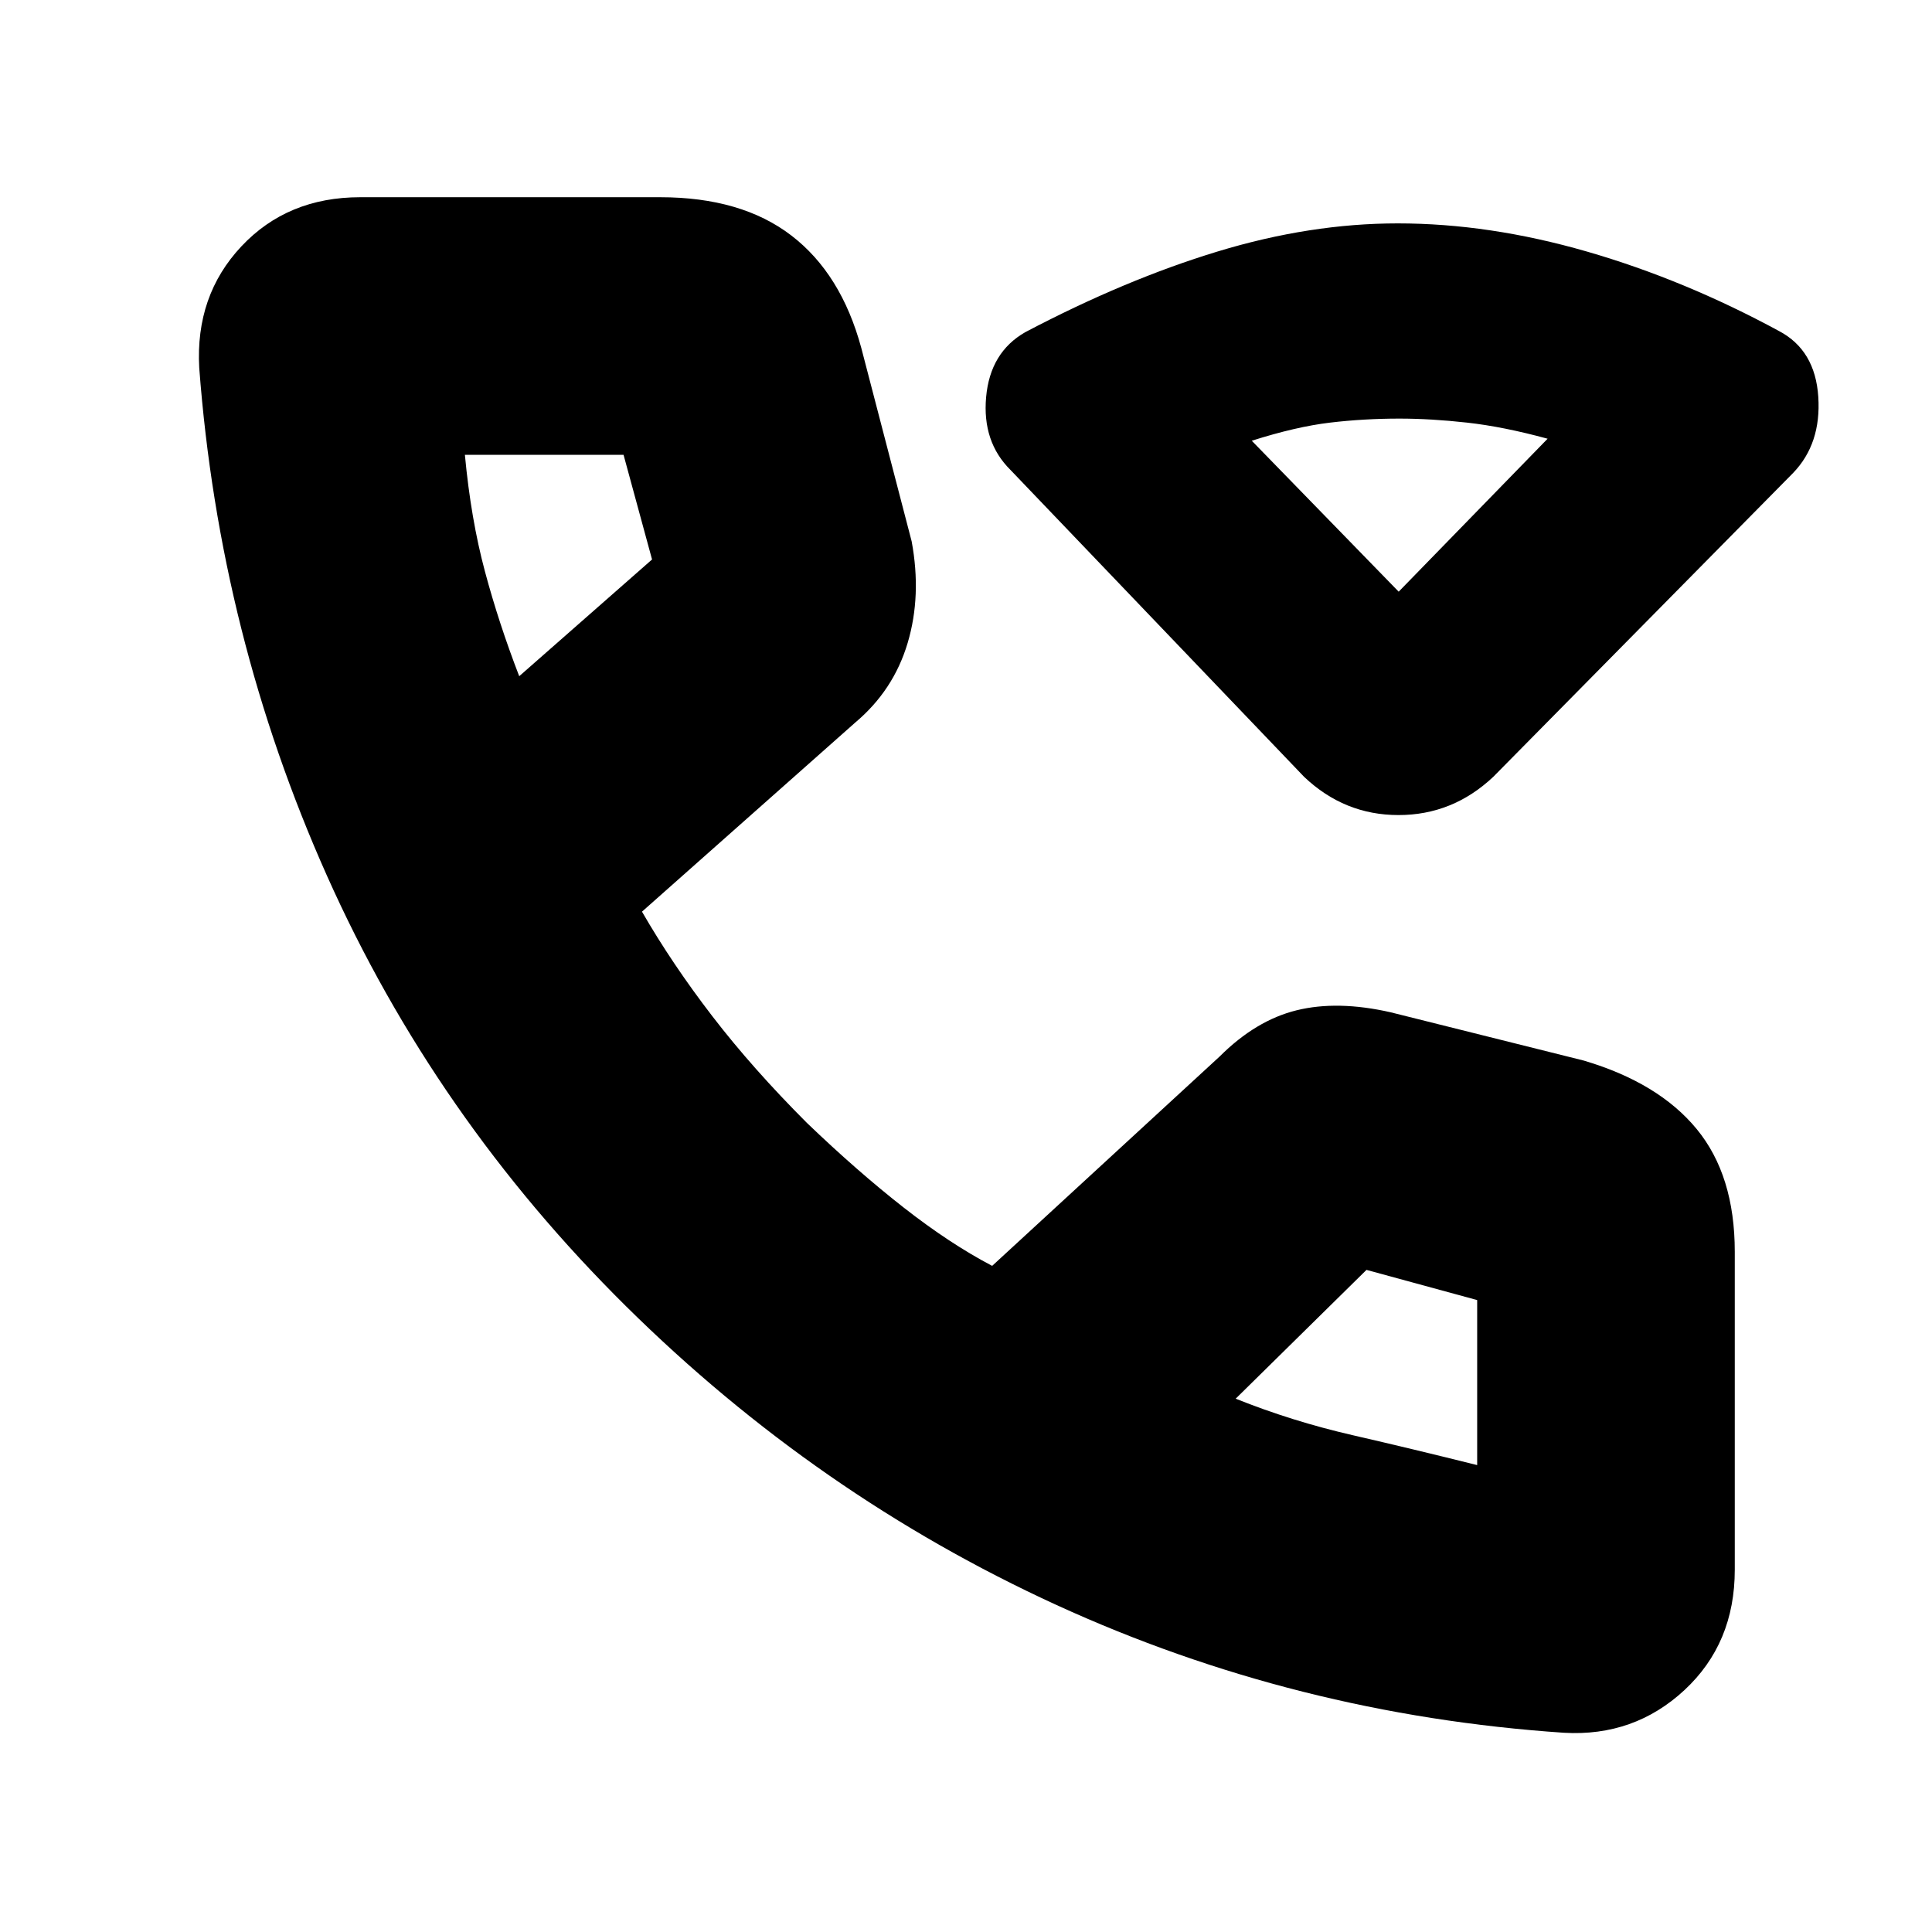 <svg xmlns="http://www.w3.org/2000/svg" height="20" viewBox="0 -960 960 960" width="20"><path d="M648-574 502.13-726.46Q488-740.42 490-762.71t19.51-32.27q49.62-26.11 95.56-40.07Q651-849 694.54-849q45.53 0 94 14 48.46 14 95.48 39.51Q902-786 903.5-762.77 905-739.55 891-725L742-574q-20.18 19-47.09 19Q668-555 648-574Zm47-92 74-76q-22-6-40-8t-33.64-2q-17.61 0-34.48 2-16.88 2-38.88 9l73 75Zm0 0Zm82.12 567q-133.22-9-252.17-63.5Q406-217 311-311q-95-94-148.5-213.78T99-777.24q-2-35.9 20.93-60.33T179-862h149q40.39 0 65.19 19Q418-824 428-787l25 96q5 27-2 50.5T425-601l-106 94q15 26 35 52t46.97 52.98Q426-378 449-360q23 18 44 29l113-104q18-18 38.31-23 20.32-5 46.69 1l96 24q37.13 11 56.06 34Q862-376 862-338v158q0 36.57-25 59.79Q812-97 777.12-99ZM258-624l66-58-14.16-52H231q3 32 9.96 57.94Q247.91-650.12 258-624Zm356 359q28.1 11.24 58.05 18.12Q702-240 734-232v-82l-55-15-65 64ZM258-624Zm356 359Z"/></svg>